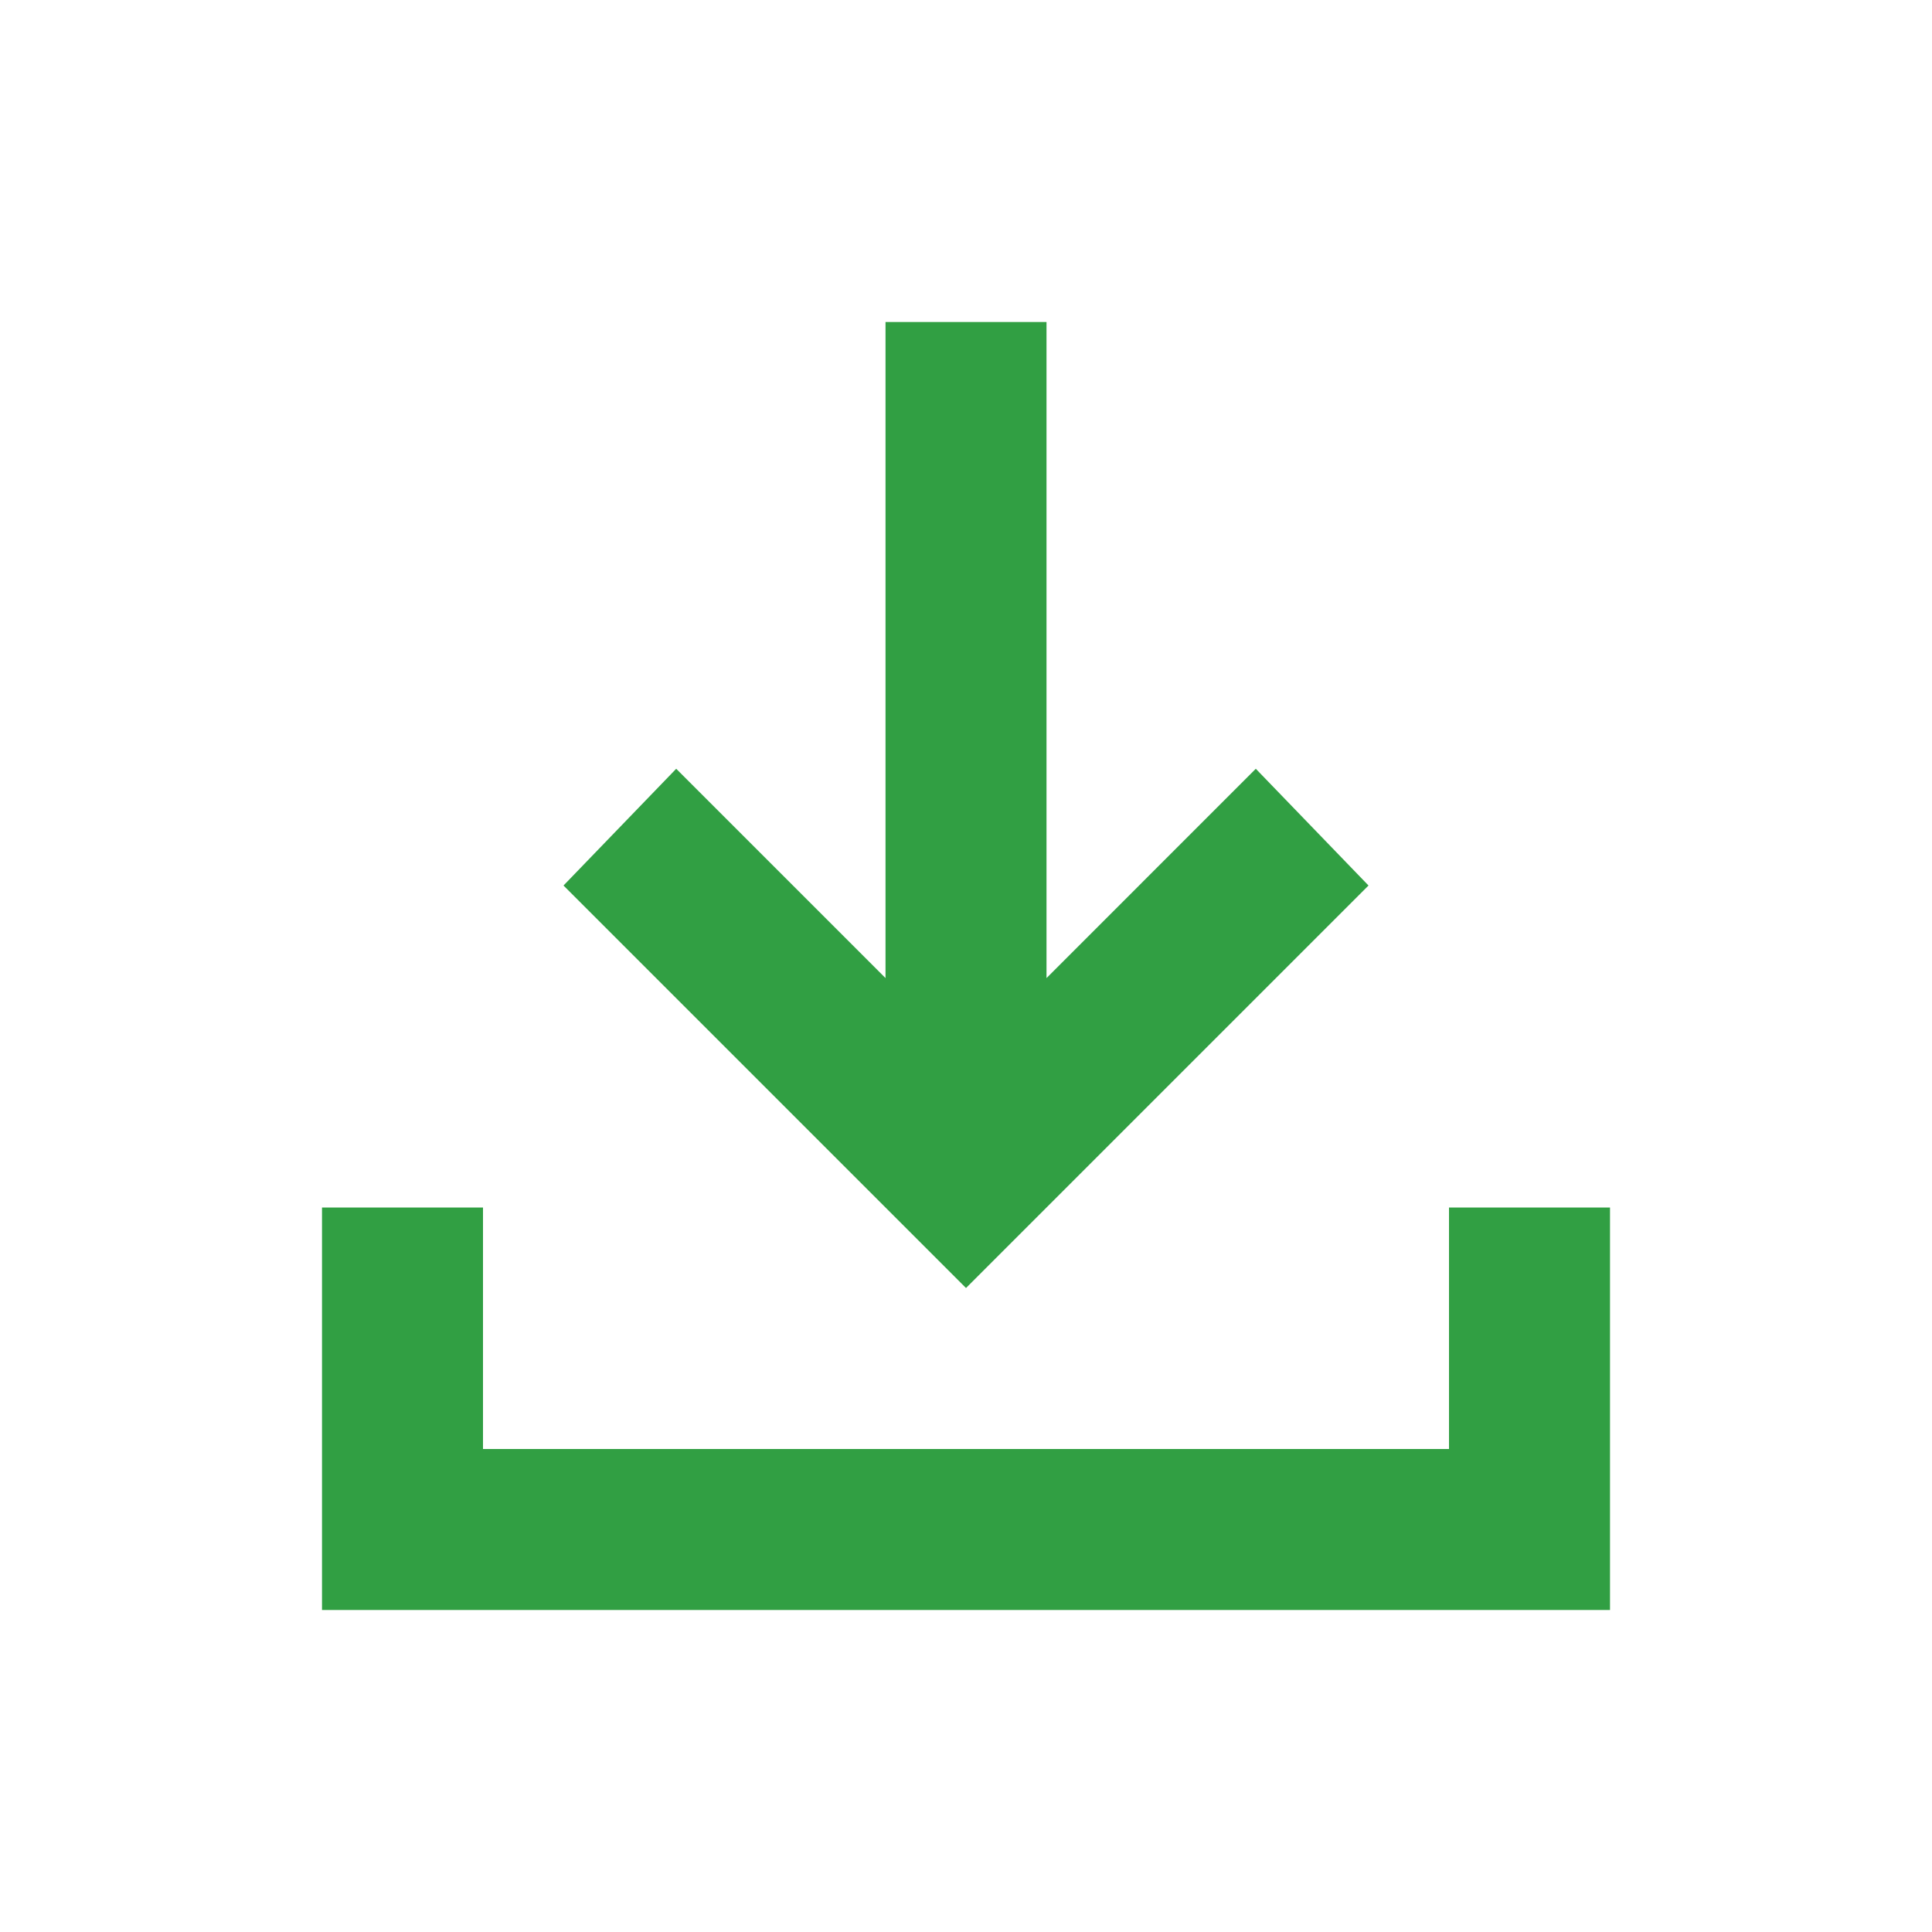 <svg width="94" height="94" viewBox="0 0 94 94" fill="none" xmlns="http://www.w3.org/2000/svg">
<path d="M47 62.667L27.417 43.084L32.9 37.404L43.084 47.588V15.667H50.917V47.588L61.1 37.404L66.584 43.084L47 62.667ZM15.667 78.334V58.75H23.5V70.5H70.5V58.75H78.334V78.334H15.667Z" fill="#319F43"/>
</svg>

